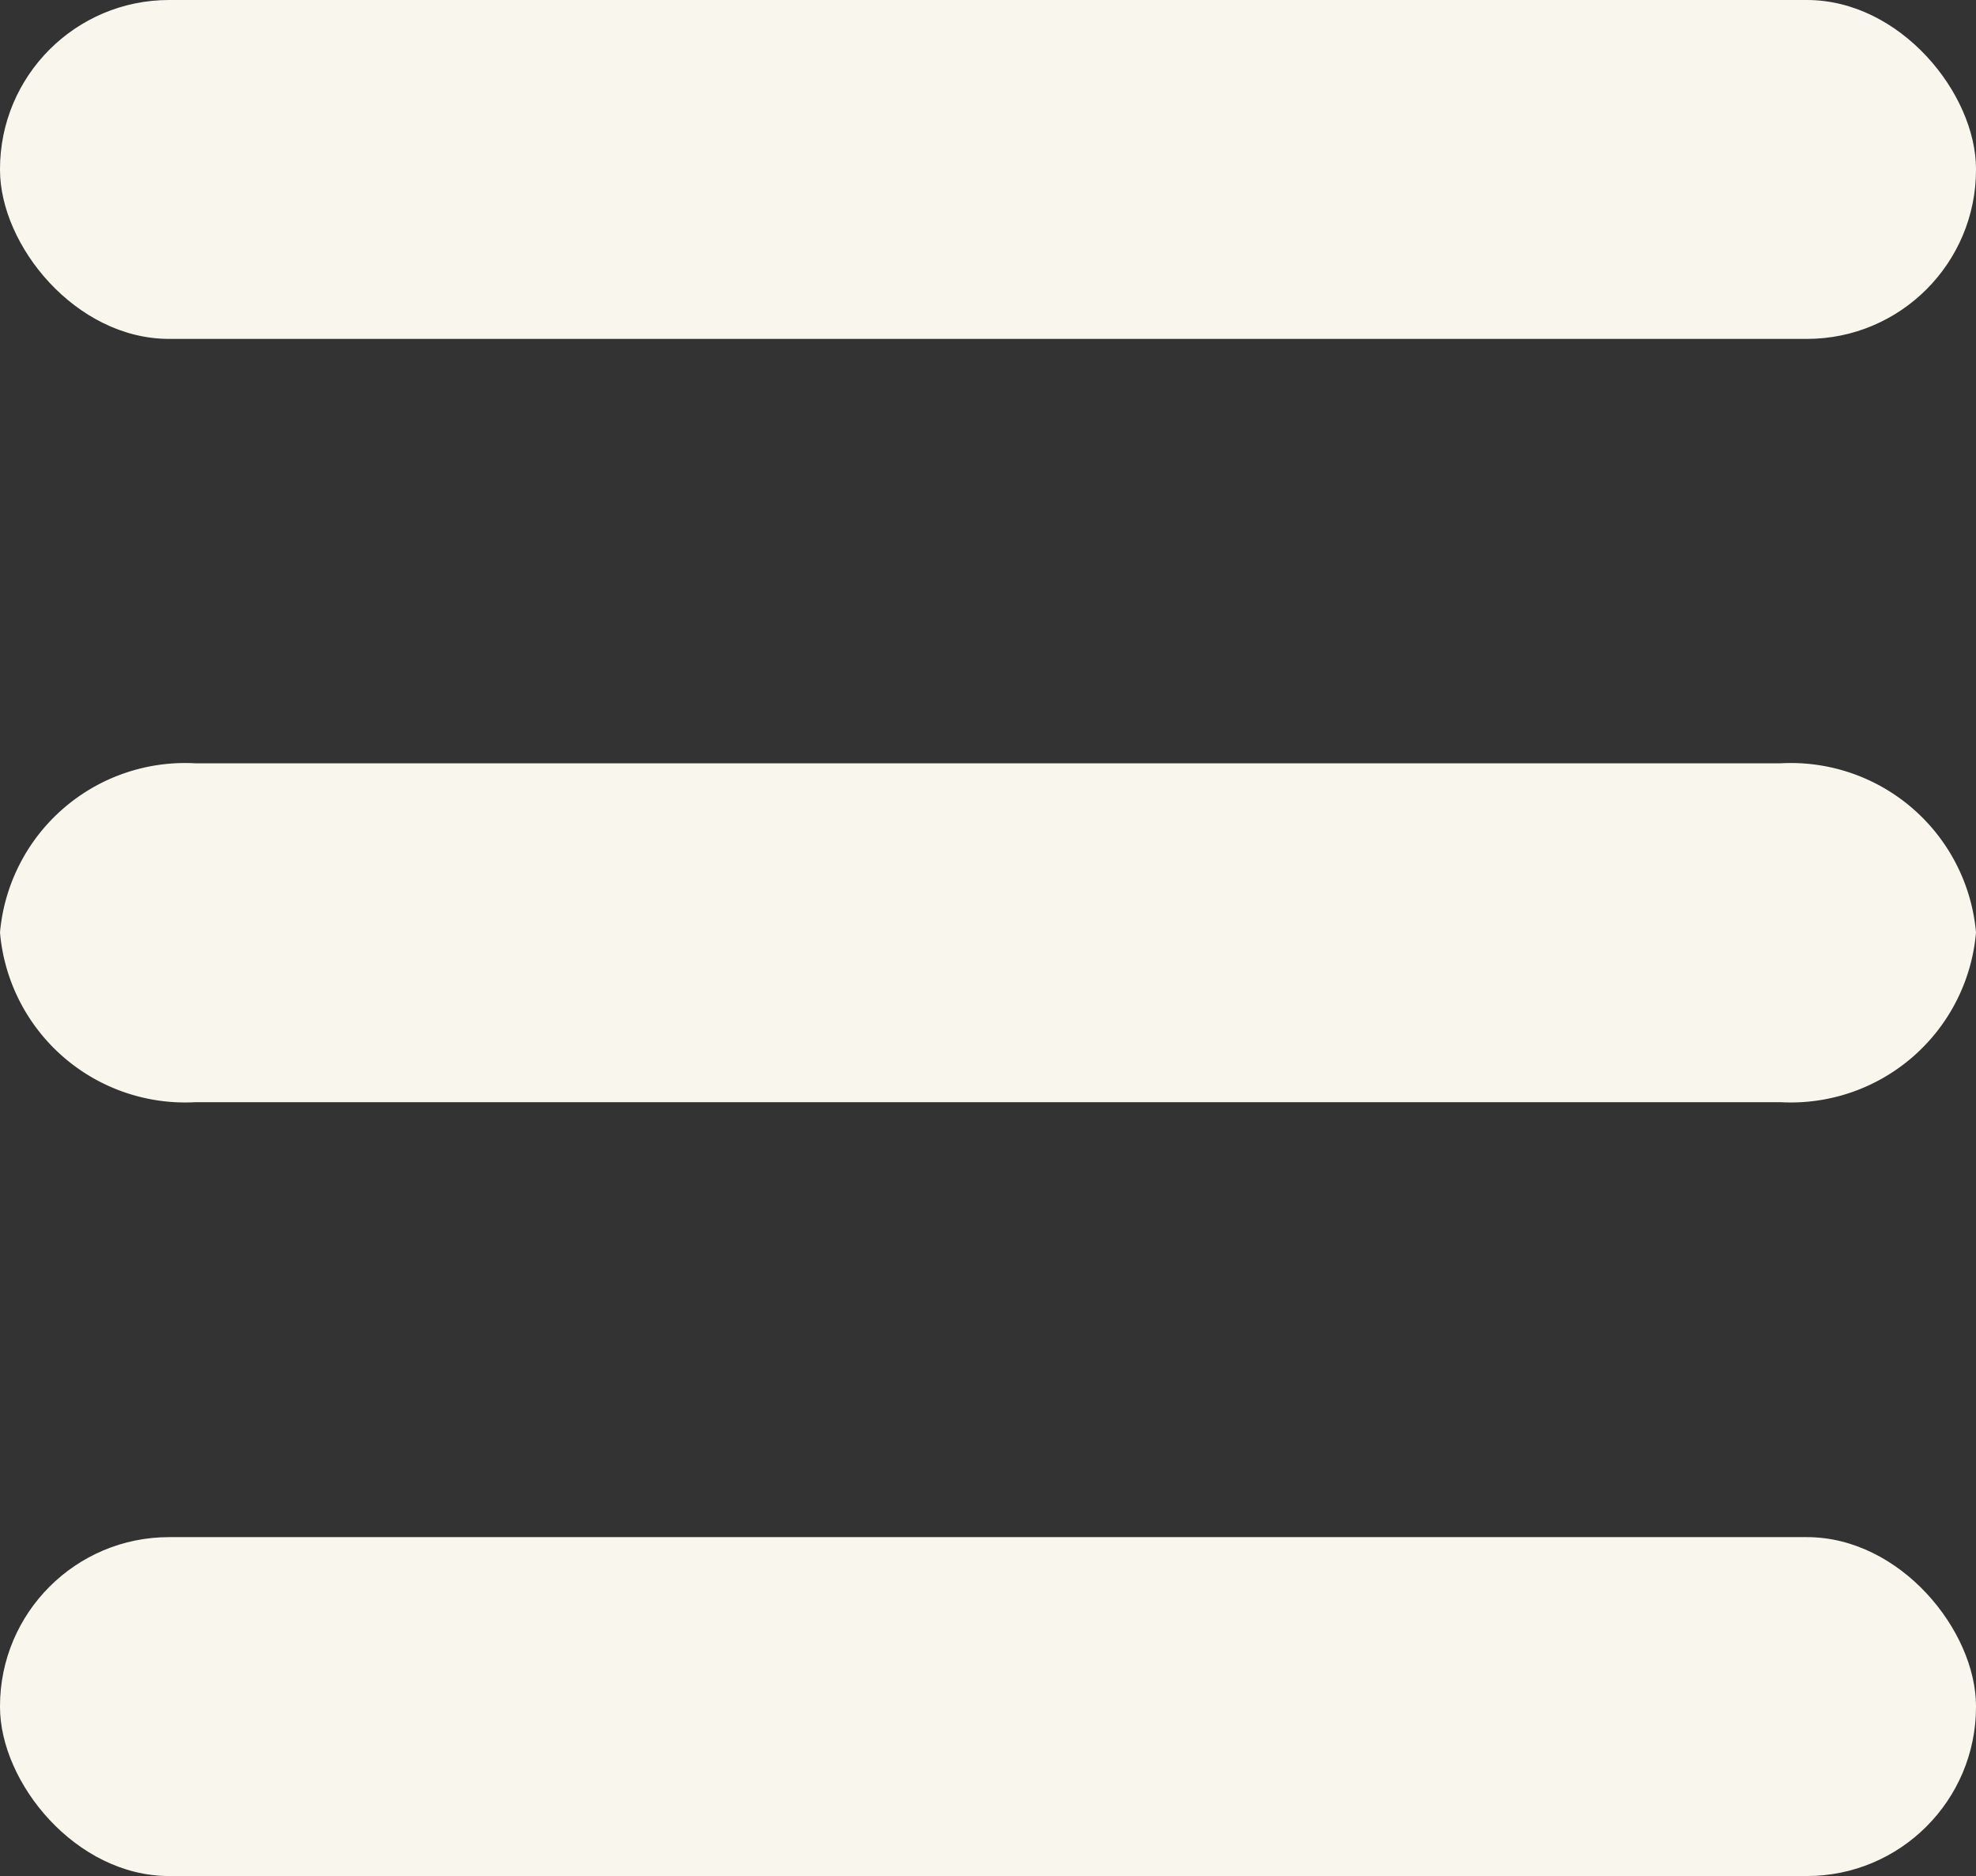 <svg xmlns="http://www.w3.org/2000/svg" viewBox="0 0 31.9 30.28"><rect x="0" y="0" width="31.9" height="30.28" fill="#333333" stroke="none"/><defs><style>.cls-1{fill:#f9f7ed;}</style></defs><title>menuIcon</title><g id="Ebene_2" data-name="Ebene 2"><g id="Actionbar"><rect class="cls-1" width="31.9" height="5.47" rx="2.73" ry="2.73"/><path class="cls-1" d="M28.75,17.79H3.15A3,3,0,0,1,0,15.05a3,3,0,0,1,3.15-2.73H28.75a3,3,0,0,1,3.15,2.73A3,3,0,0,1,28.75,17.79Z"/><rect class="cls-1" y="24.81" width="31.9" height="5.47" rx="2.73" ry="2.73"/></g></g></svg>
